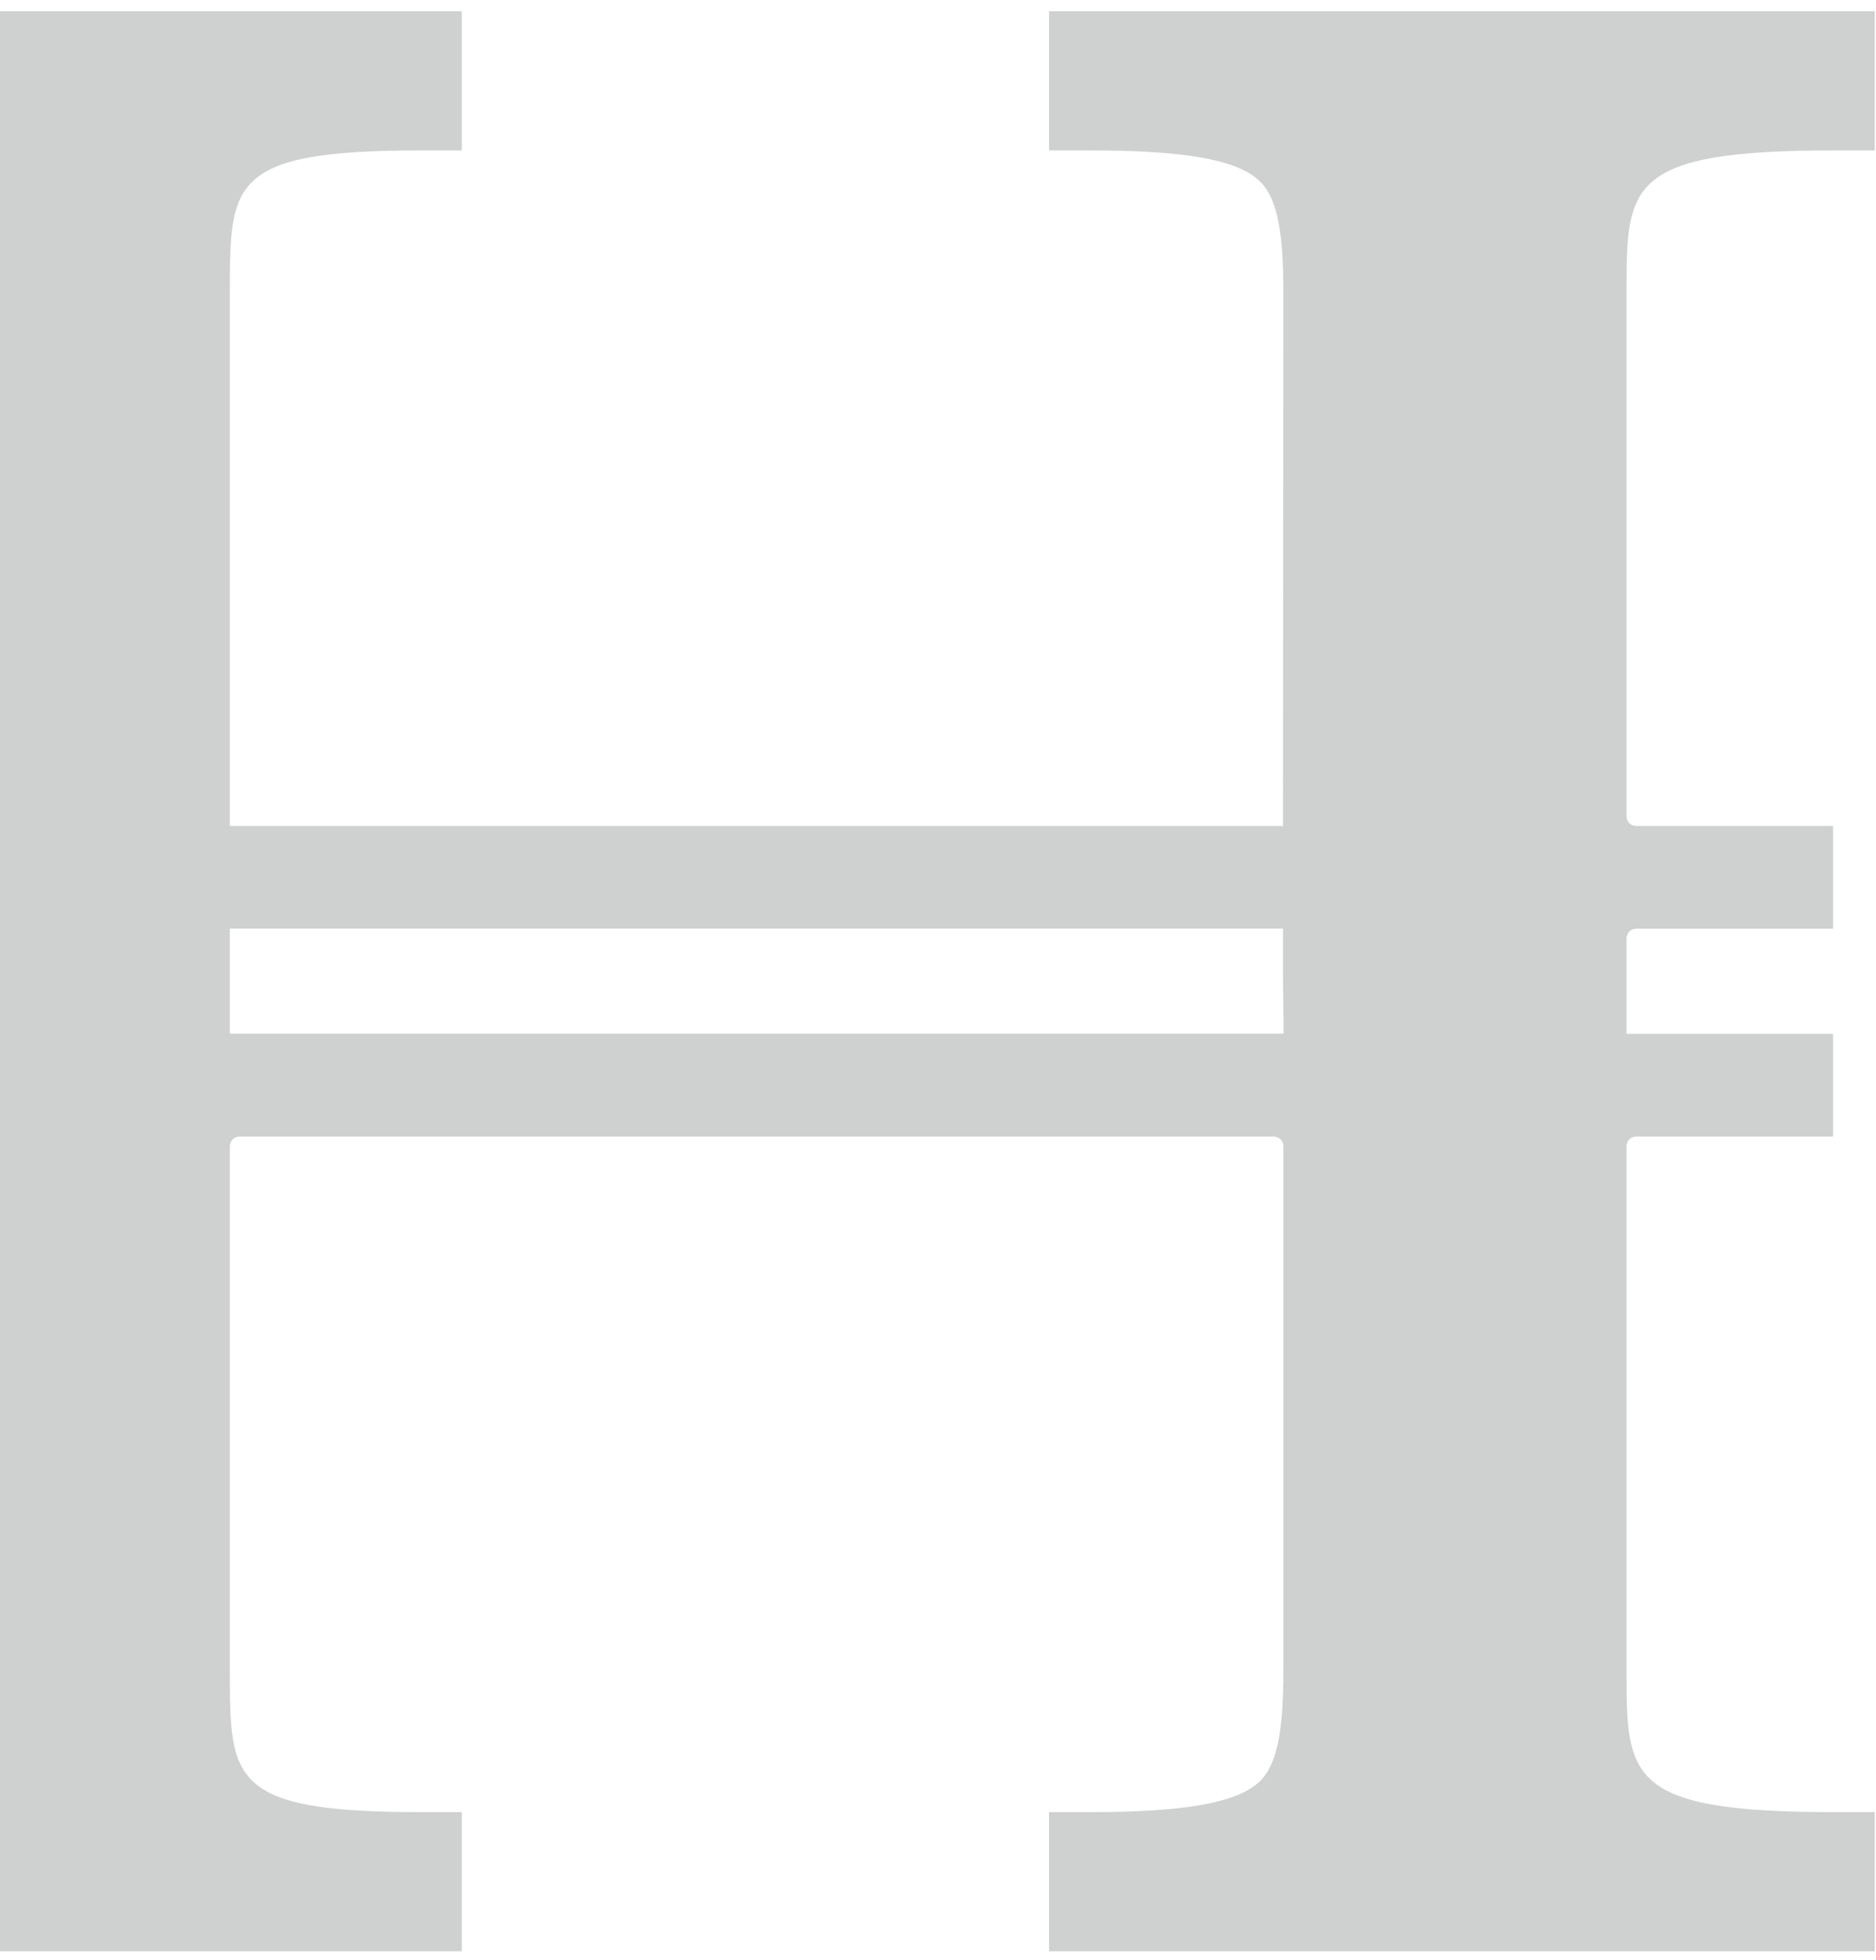 <svg width="157" height="164" viewBox="0 0 157 164" fill="none" xmlns="http://www.w3.org/2000/svg">
<path opacity="0.2" d="M153.404 12.587H156.897V0.944H87.794V12.587H91.287C98.983 12.587 103.291 13.321 105.236 14.986C106.796 16.313 107.401 18.968 107.401 24.429L107.367 69.104H19.238V24.429C19.238 15.335 19.238 12.587 35.154 12.587H38.648V0.944H-30.258V12.587H-26.765C-9.684 12.587 -9.684 15.335 -9.684 24.429V68.296C-9.684 68.742 -10.046 69.104 -10.492 69.104H-26.765V77.697H-10.492C-10.046 77.697 -9.684 78.059 -9.684 78.505V86.488H-26.765V95.081H-10.492C-10.046 95.081 -9.684 95.442 -9.684 95.889V139.756C-9.684 148.849 -9.684 151.597 -26.765 151.597H-30.258V163.241H38.648V151.597H35.154C19.238 151.597 19.238 148.849 19.238 139.756V95.889C19.238 95.442 19.6 95.081 20.046 95.081H106.593C107.04 95.081 107.401 95.442 107.401 95.889V139.756C107.401 145.228 106.796 147.871 105.236 149.199C103.291 150.852 98.983 151.597 91.287 151.597H87.794V163.241H156.897V151.597H153.404C136.126 151.597 136.126 148.617 136.126 139.756V95.889C136.126 95.442 136.487 95.081 136.934 95.081H153.404V86.488H136.126V78.505C136.126 78.059 136.487 77.697 136.934 77.697H153.404V69.104H136.934C136.487 69.104 136.126 68.742 136.126 68.296V24.429C136.126 15.568 136.126 12.587 153.404 12.587ZM107.401 86.476H19.238V77.685H107.367V81.889L107.413 85.382V86.465C107.413 86.471 107.408 86.476 107.401 86.476Z" fill="#111A15"/>
</svg>